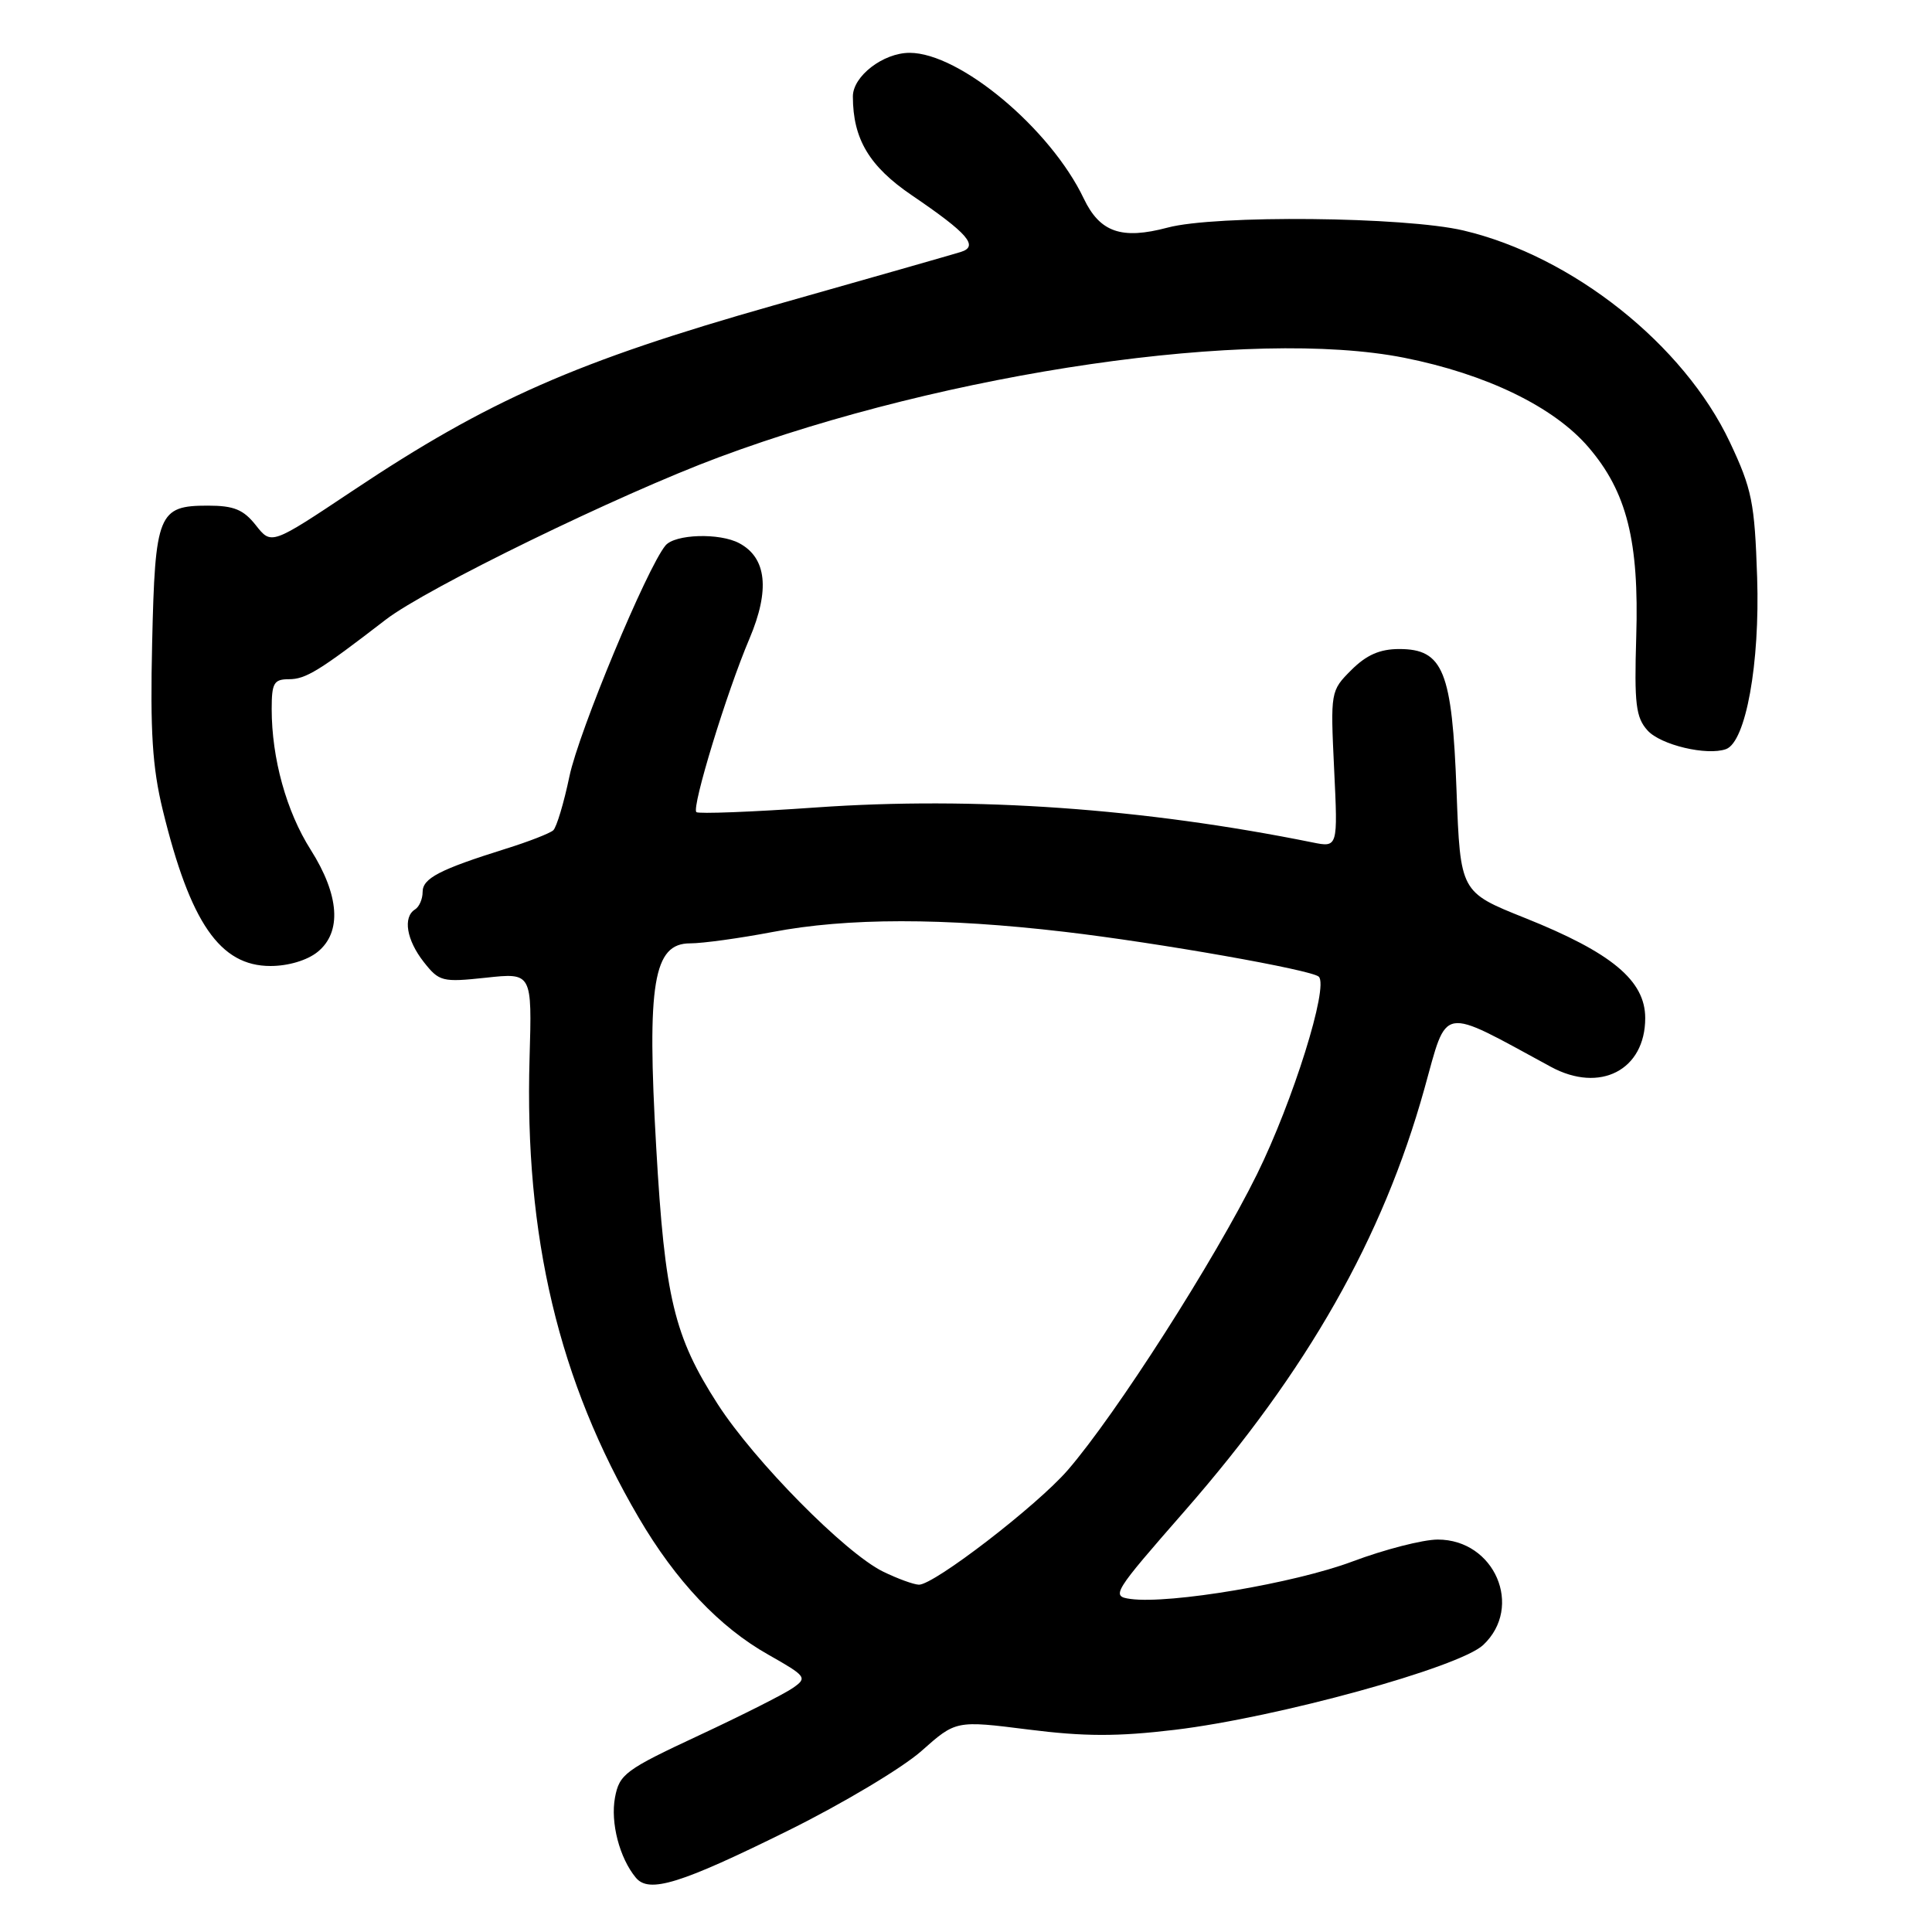 <?xml version="1.0" encoding="UTF-8" standalone="no"?>
<!DOCTYPE svg PUBLIC "-//W3C//DTD SVG 1.1//EN" "http://www.w3.org/Graphics/SVG/1.1/DTD/svg11.dtd" >
<svg xmlns="http://www.w3.org/2000/svg" xmlns:xlink="http://www.w3.org/1999/xlink" version="1.1" viewBox="0 0 256 256">
 <g >
 <path fill="currentColor"
d=" M 104.50 242.53 C 111.65 238.99 119.56 234.26 122.08 232.03 C 126.66 227.96 126.66 227.96 136.25 229.17 C 143.69 230.11 148.06 230.12 155.67 229.21 C 169.26 227.58 193.37 220.94 196.53 217.97 C 201.90 212.93 198.05 204.00 190.51 204.00 C 188.55 204.00 183.46 205.31 179.22 206.90 C 171.57 209.78 155.01 212.58 149.80 211.87 C 147.20 211.51 147.45 211.11 156.99 200.20 C 173.25 181.60 183.21 164.08 188.73 144.30 C 191.86 133.09 190.65 133.30 205.50 141.36 C 212.01 144.89 218.00 141.79 218.00 134.90 C 218.00 129.93 213.56 126.23 202.05 121.63 C 193.50 118.21 193.50 118.21 193.00 104.81 C 192.41 88.90 191.24 86.00 185.40 86.00 C 182.85 86.00 181.06 86.78 179.06 88.78 C 176.30 91.54 176.29 91.64 176.78 101.93 C 177.28 112.31 177.28 112.31 173.89 111.62 C 151.50 107.10 129.16 105.52 108.17 106.99 C 99.68 107.59 92.53 107.86 92.27 107.61 C 91.63 106.96 96.29 91.71 99.31 84.62 C 102.04 78.17 101.59 73.92 97.96 71.98 C 95.35 70.58 89.44 70.77 88.18 72.28 C 85.72 75.25 76.71 96.91 75.46 102.84 C 74.72 106.39 73.75 109.61 73.31 110.02 C 72.86 110.42 70.03 111.53 67.00 112.47 C 58.23 115.22 56.00 116.38 56.00 118.19 C 56.00 119.12 55.55 120.16 55.00 120.50 C 53.36 121.52 53.86 124.55 56.15 127.47 C 58.20 130.07 58.59 130.17 64.40 129.55 C 70.50 128.89 70.50 128.89 70.17 140.20 C 69.48 163.84 74.03 183.00 84.63 201.09 C 89.55 209.49 95.34 215.61 101.80 219.25 C 106.85 222.11 107.00 222.31 105.08 223.65 C 103.98 224.43 98.36 227.27 92.59 229.96 C 82.86 234.50 82.07 235.08 81.49 238.18 C 80.87 241.51 82.09 246.20 84.25 248.80 C 86.00 250.92 90.15 249.63 104.50 242.53 Z  M 42.09 126.13 C 45.32 123.51 44.98 118.62 41.17 112.60 C 37.95 107.53 36.00 100.49 36.00 93.95 C 36.00 90.51 36.29 90.00 38.28 90.00 C 40.51 90.00 42.29 88.91 51.11 82.11 C 56.50 77.95 82.02 65.51 95.28 60.58 C 125.74 49.25 165.89 43.42 186.04 47.40 C 196.93 49.56 205.91 53.91 210.49 59.27 C 215.56 65.18 217.20 71.69 216.81 84.37 C 216.54 93.30 216.76 95.07 218.31 96.79 C 220.05 98.72 226.19 100.17 228.71 99.26 C 231.33 98.30 233.21 87.90 232.83 76.50 C 232.50 66.58 232.15 64.82 229.22 58.60 C 223.12 45.67 208.38 33.95 193.91 30.54 C 186.14 28.71 161.04 28.46 154.71 30.16 C 148.62 31.78 145.75 30.79 143.61 26.32 C 139.21 17.07 127.17 7.00 120.53 7.00 C 117.03 7.00 113.00 10.10 113.01 12.79 C 113.02 18.43 115.19 22.05 120.84 25.89 C 128.27 30.94 129.74 32.64 127.30 33.39 C 126.31 33.70 115.15 36.89 102.50 40.47 C 76.43 47.87 64.72 53.02 46.73 65.03 C 35.96 72.21 35.96 72.21 33.91 69.61 C 32.26 67.52 31.00 67.00 27.55 67.00 C 20.97 67.00 20.55 68.02 20.16 85.21 C 19.89 96.91 20.19 101.67 21.56 107.31 C 25.21 122.29 29.15 128.00 35.84 128.00 C 38.20 128.00 40.71 127.25 42.09 126.13 Z  M 117.00 208.24 C 111.99 205.78 99.97 193.61 95.11 186.07 C 89.32 177.08 88.09 171.98 86.95 152.00 C 85.70 130.28 86.58 125.00 91.44 125.00 C 93.12 125.00 98.03 124.32 102.34 123.50 C 112.24 121.60 125.04 121.59 141.05 123.47 C 153.52 124.93 173.85 128.52 174.75 129.42 C 176.08 130.74 171.32 145.94 166.56 155.59 C 160.94 166.98 147.87 187.42 141.48 194.80 C 137.39 199.52 123.76 210.01 121.76 209.98 C 121.07 209.96 118.92 209.18 117.00 208.24 Z "/>
</g>
</svg>